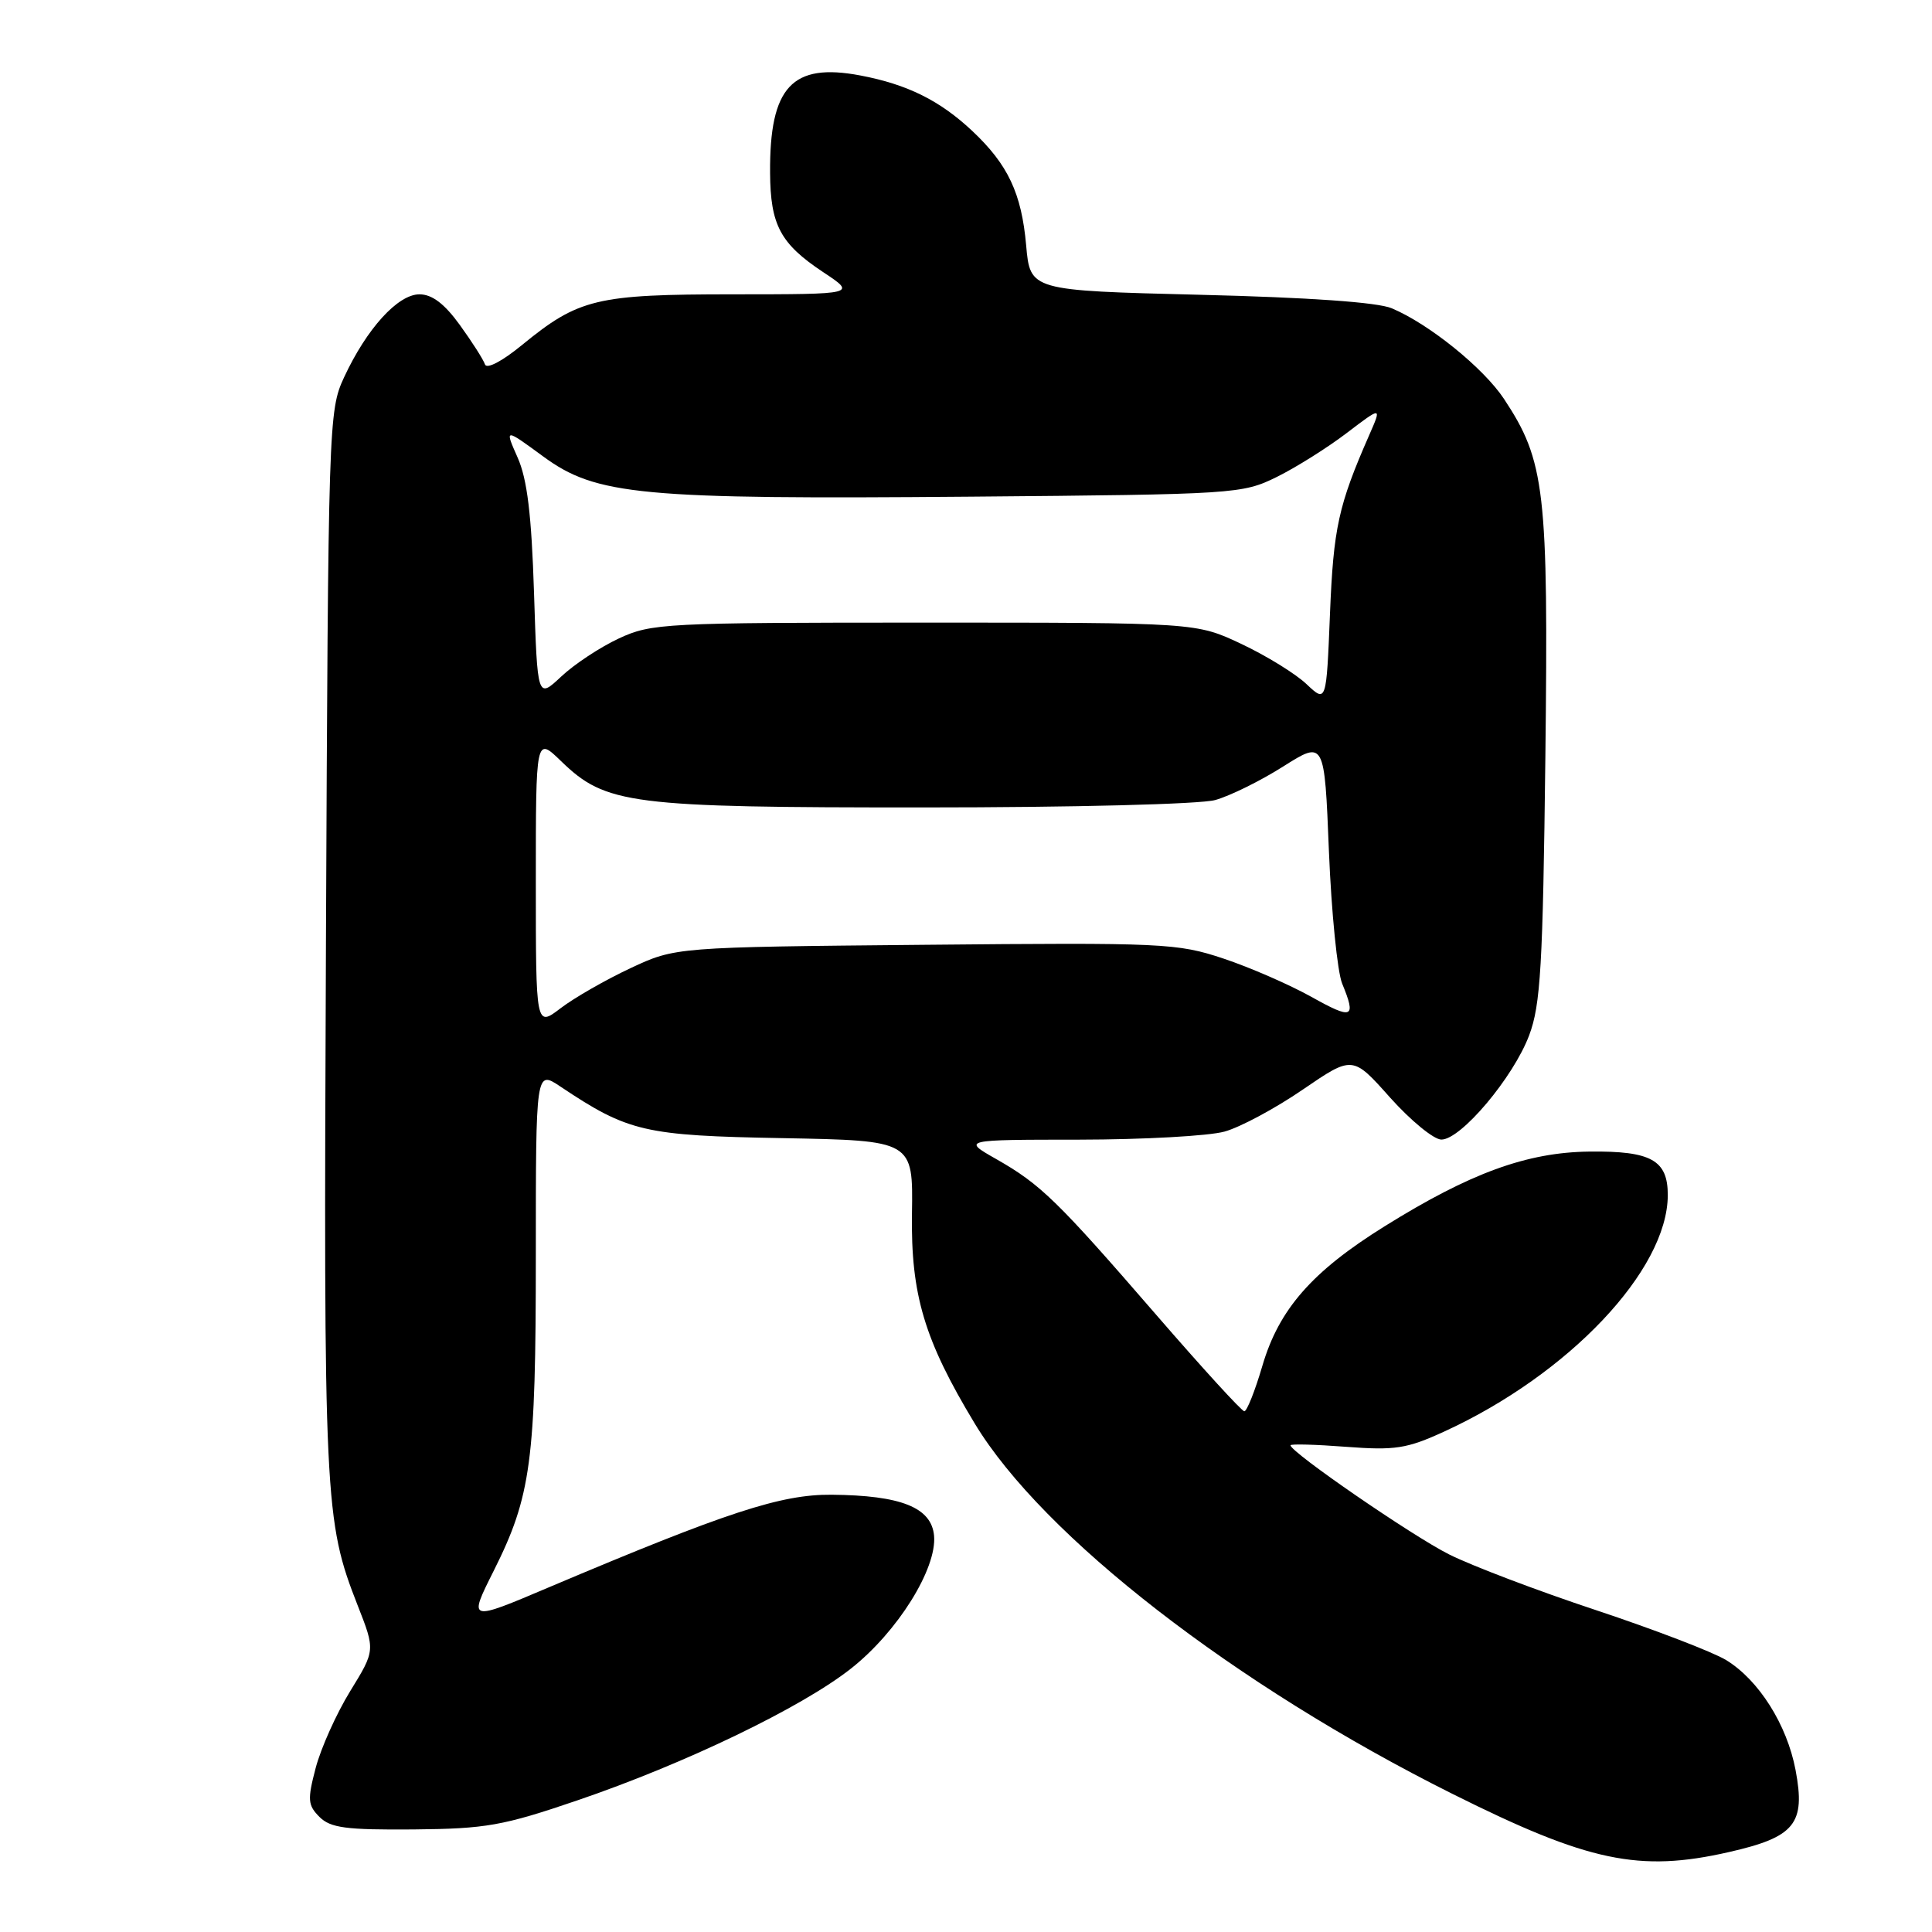 <?xml version="1.0" encoding="UTF-8" standalone="no"?>
<!DOCTYPE svg PUBLIC "-//W3C//DTD SVG 1.1//EN" "http://www.w3.org/Graphics/SVG/1.1/DTD/svg11.dtd" >
<svg xmlns="http://www.w3.org/2000/svg" xmlns:xlink="http://www.w3.org/1999/xlink" version="1.1" viewBox="0 0 256 256">
 <g >
 <path fill="currentColor"
d=" M 229.09 245.41 C 237.85 243.42 239.27 241.66 237.92 234.53 C 236.78 228.52 233.05 222.61 228.71 219.96 C 226.94 218.89 219.20 215.92 211.50 213.36 C 203.80 210.81 195.03 207.48 192.00 205.96 C 187.12 203.51 171.00 192.42 171.00 191.51 C 171.00 191.31 174.32 191.40 178.37 191.71 C 184.85 192.20 186.41 191.96 191.34 189.70 C 207.87 182.13 220.96 168.31 220.99 158.37 C 221.00 153.72 218.79 152.49 210.60 152.59 C 202.30 152.69 194.80 155.43 183.47 162.49 C 173.85 168.48 169.47 173.48 167.27 180.98 C 166.30 184.29 165.22 187.00 164.88 187.00 C 164.54 187.00 159.30 181.26 153.23 174.25 C 140.10 159.08 137.89 156.93 132.00 153.58 C 127.50 151.02 127.50 151.02 143.00 151.01 C 151.53 151.00 160.19 150.52 162.26 149.94 C 164.33 149.37 168.99 146.87 172.62 144.38 C 179.23 139.86 179.23 139.86 184.19 145.43 C 186.93 148.49 189.99 151.00 190.99 151.00 C 193.59 151.00 200.52 142.77 202.62 137.19 C 204.14 133.15 204.44 128.02 204.77 100.26 C 205.18 64.97 204.73 61.09 199.29 52.86 C 196.57 48.76 189.38 42.94 184.42 40.85 C 182.55 40.05 173.40 39.41 159.00 39.06 C 136.50 38.50 136.50 38.50 135.97 32.50 C 135.36 25.62 133.57 21.81 128.84 17.36 C 124.54 13.32 120.23 11.18 114.00 10.00 C 104.95 8.28 101.96 11.51 102.04 22.90 C 102.08 29.82 103.40 32.29 109.06 36.05 C 113.50 38.99 113.50 38.99 97.22 39.00 C 79.00 39.00 76.69 39.56 69.15 45.73 C 66.53 47.88 64.48 48.95 64.26 48.28 C 64.05 47.65 62.55 45.30 60.93 43.06 C 58.90 40.25 57.25 39.00 55.58 39.00 C 52.72 39.00 48.59 43.54 45.59 50.00 C 43.54 54.41 43.49 55.90 43.19 125.00 C 42.87 199.02 42.99 201.49 47.39 212.72 C 49.73 218.68 49.73 218.68 46.40 224.09 C 44.57 227.07 42.52 231.64 41.83 234.26 C 40.72 238.48 40.78 239.20 42.34 240.76 C 43.80 242.21 45.86 242.48 54.79 242.41 C 64.40 242.32 66.63 241.93 76.50 238.56 C 90.77 233.70 106.25 226.24 112.79 221.07 C 118.93 216.22 124.15 207.86 123.77 203.50 C 123.43 199.75 119.41 198.14 110.19 198.06 C 103.49 198.00 96.29 200.36 72.77 210.31 C 62.05 214.86 62.05 214.86 65.40 208.18 C 70.38 198.25 71.00 193.62 71.00 166.35 C 71.00 141.80 71.00 141.80 74.25 143.97 C 83.26 149.99 85.38 150.48 103.74 150.81 C 120.99 151.13 120.99 151.13 120.84 160.81 C 120.68 171.55 122.48 177.57 129.15 188.61 C 138.18 203.57 163.67 223.33 192.50 237.72 C 210.48 246.70 217.20 248.12 229.09 245.41 Z  M 71.00 116.85 C 71.00 97.61 71.00 97.61 74.35 100.86 C 80.28 106.60 83.40 107.00 122.41 106.99 C 142.19 106.99 159.04 106.56 161.02 106.01 C 162.96 105.47 167.01 103.48 170.02 101.57 C 175.50 98.11 175.50 98.11 176.09 112.81 C 176.42 120.89 177.21 128.77 177.84 130.32 C 179.74 134.94 179.24 135.15 173.75 132.08 C 170.86 130.47 165.62 128.18 162.10 127.01 C 156.00 124.98 154.18 124.89 122.60 125.19 C 89.50 125.50 89.50 125.50 83.54 128.29 C 80.27 129.82 76.10 132.21 74.29 133.59 C 71.00 136.10 71.00 136.10 71.00 116.85 Z  M 70.76 78.55 C 70.43 68.19 69.86 63.48 68.58 60.61 C 66.86 56.73 66.86 56.73 71.96 60.47 C 79.00 65.64 84.81 66.18 128.64 65.81 C 163.74 65.51 164.60 65.45 169.18 63.20 C 171.75 61.93 175.93 59.30 178.47 57.36 C 183.10 53.84 183.10 53.84 181.42 57.67 C 177.34 66.97 176.69 69.96 176.23 81.32 C 175.75 93.13 175.75 93.13 173.12 90.65 C 171.68 89.28 167.80 86.89 164.50 85.33 C 158.50 82.50 158.50 82.50 122.50 82.50 C 88.05 82.50 86.31 82.59 82.00 84.60 C 79.53 85.75 76.09 88.02 74.36 89.65 C 71.21 92.60 71.21 92.60 70.76 78.55 Z "/>
</g>
</svg>